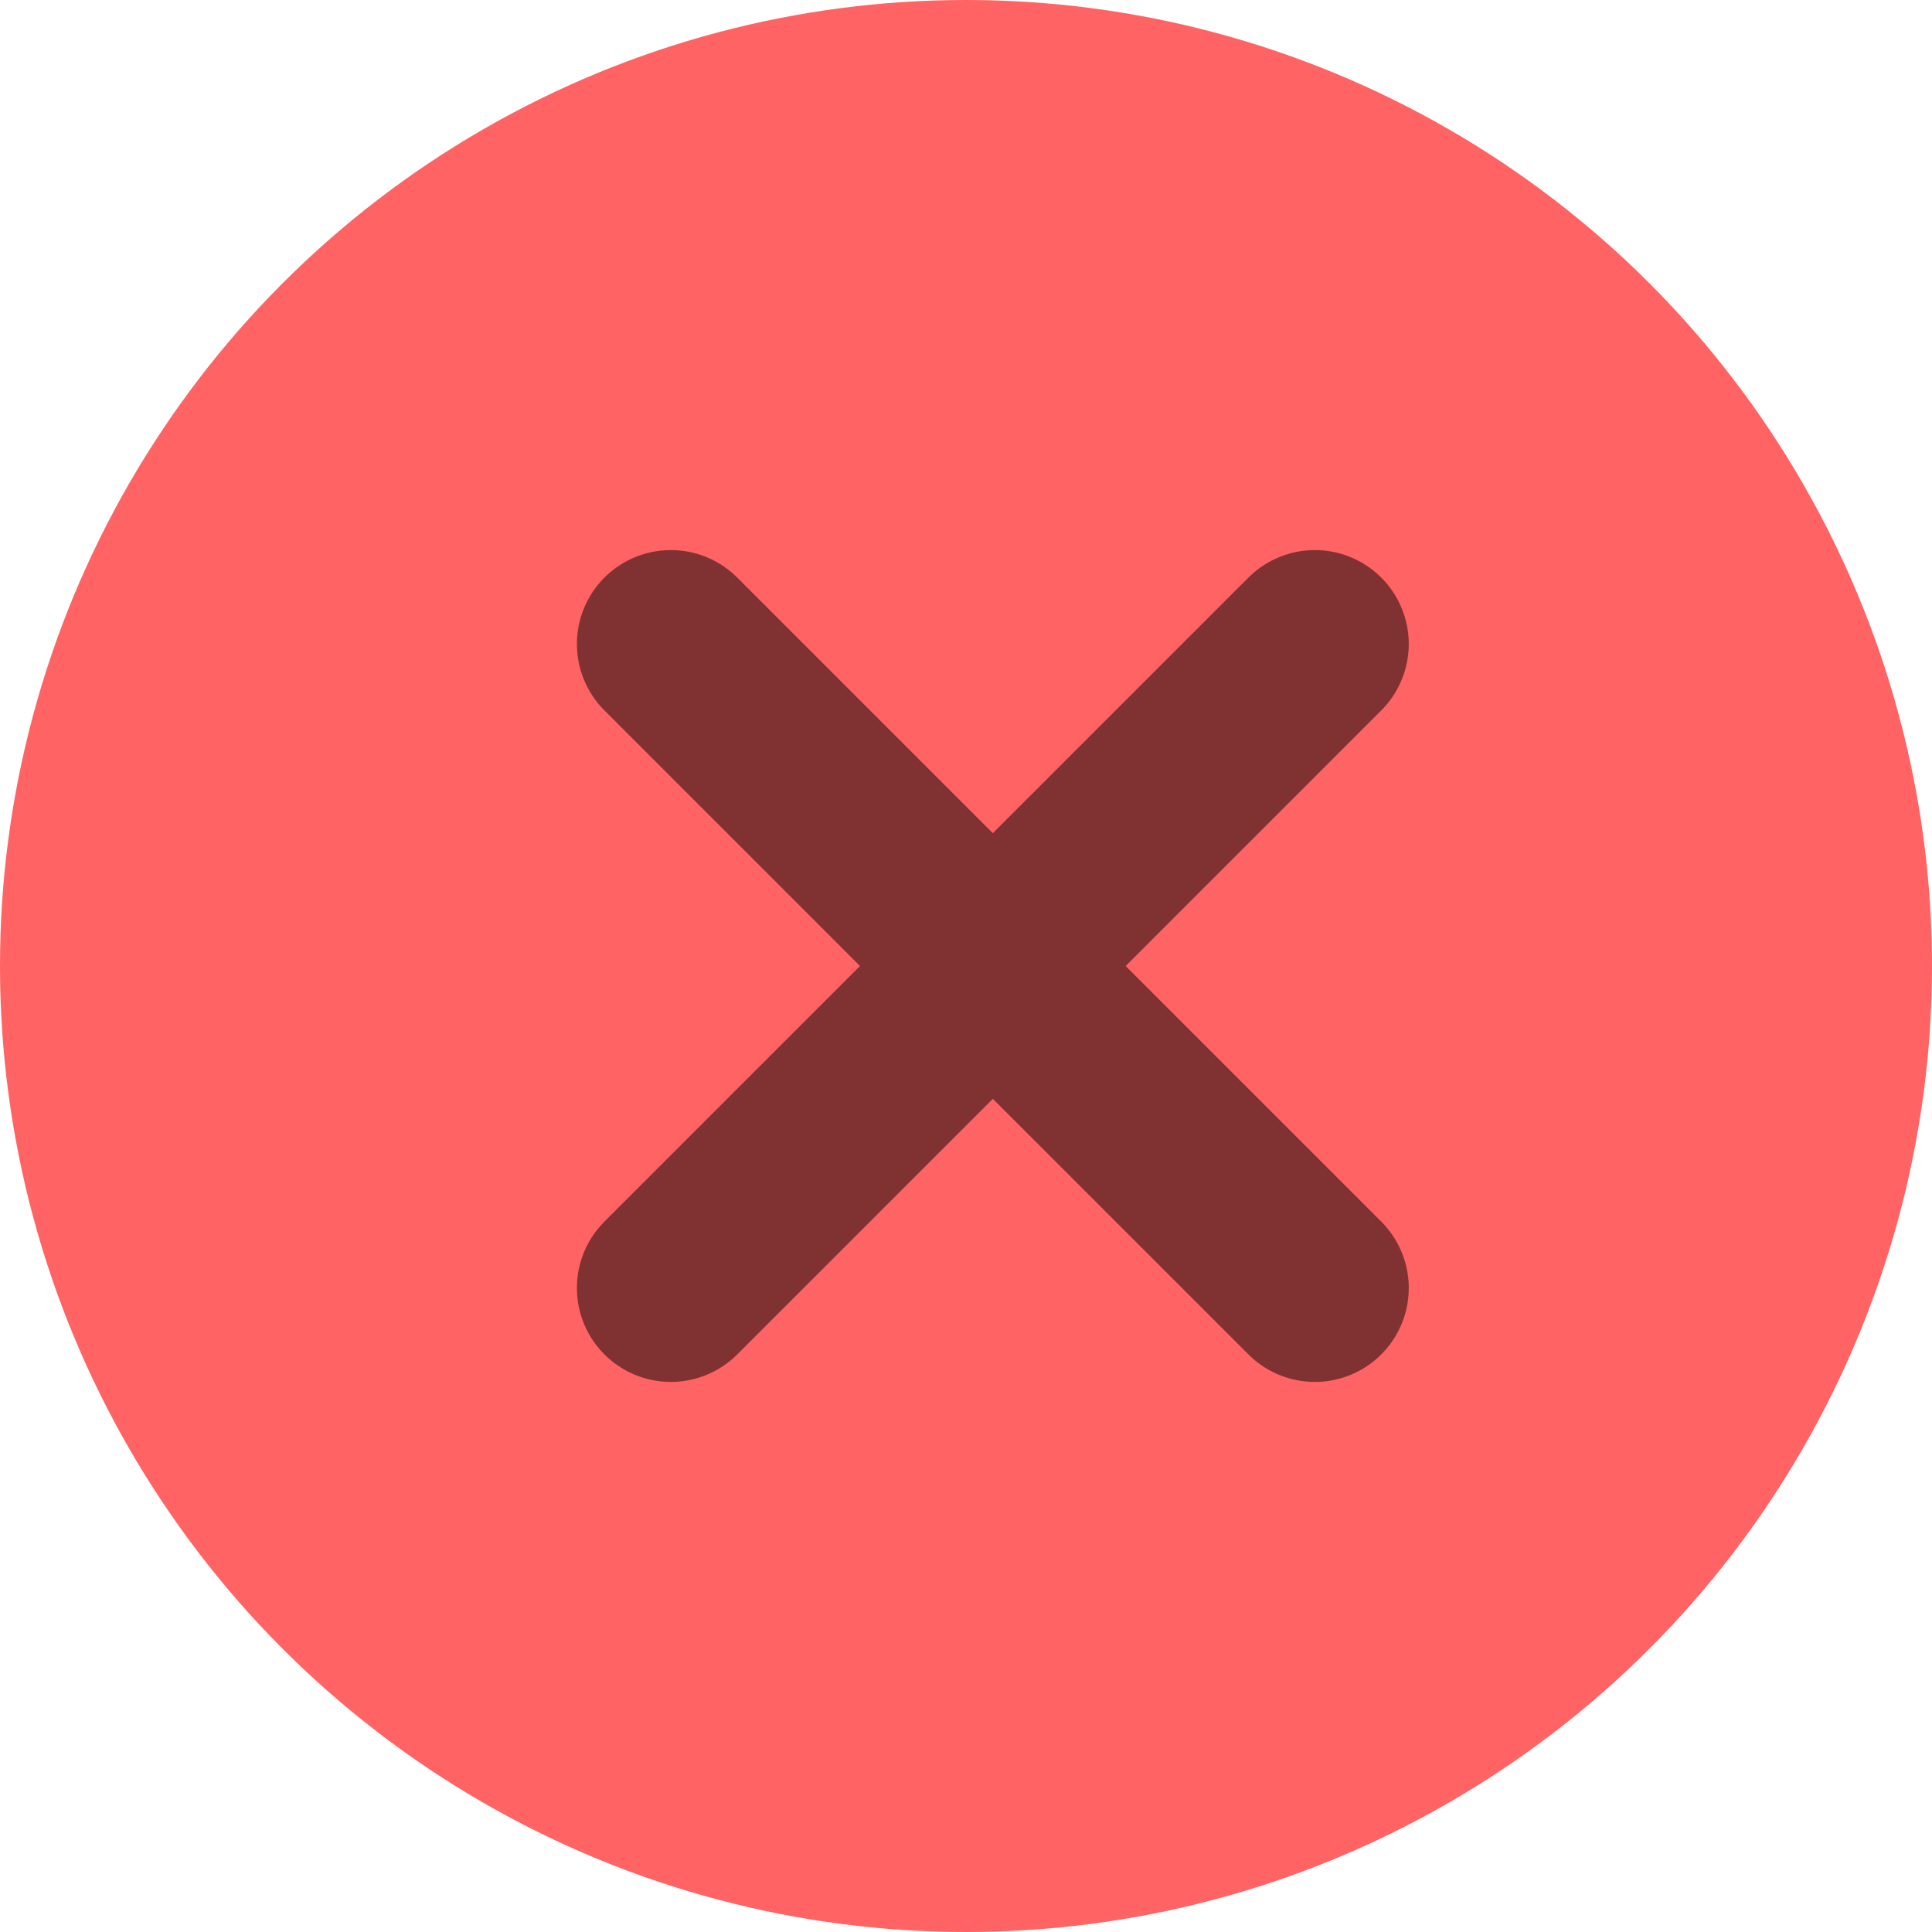 <svg width="72" height="72" viewBox="0 0 72 72" fill="none" xmlns="http://www.w3.org/2000/svg">
<circle cx="36" cy="36" r="36" fill="#FF6363"/>
<path d="M49 24L25 48M25 24L49 48" stroke="#803131" stroke-width="7" stroke-linecap="round" stroke-linejoin="round"/>
</svg>
